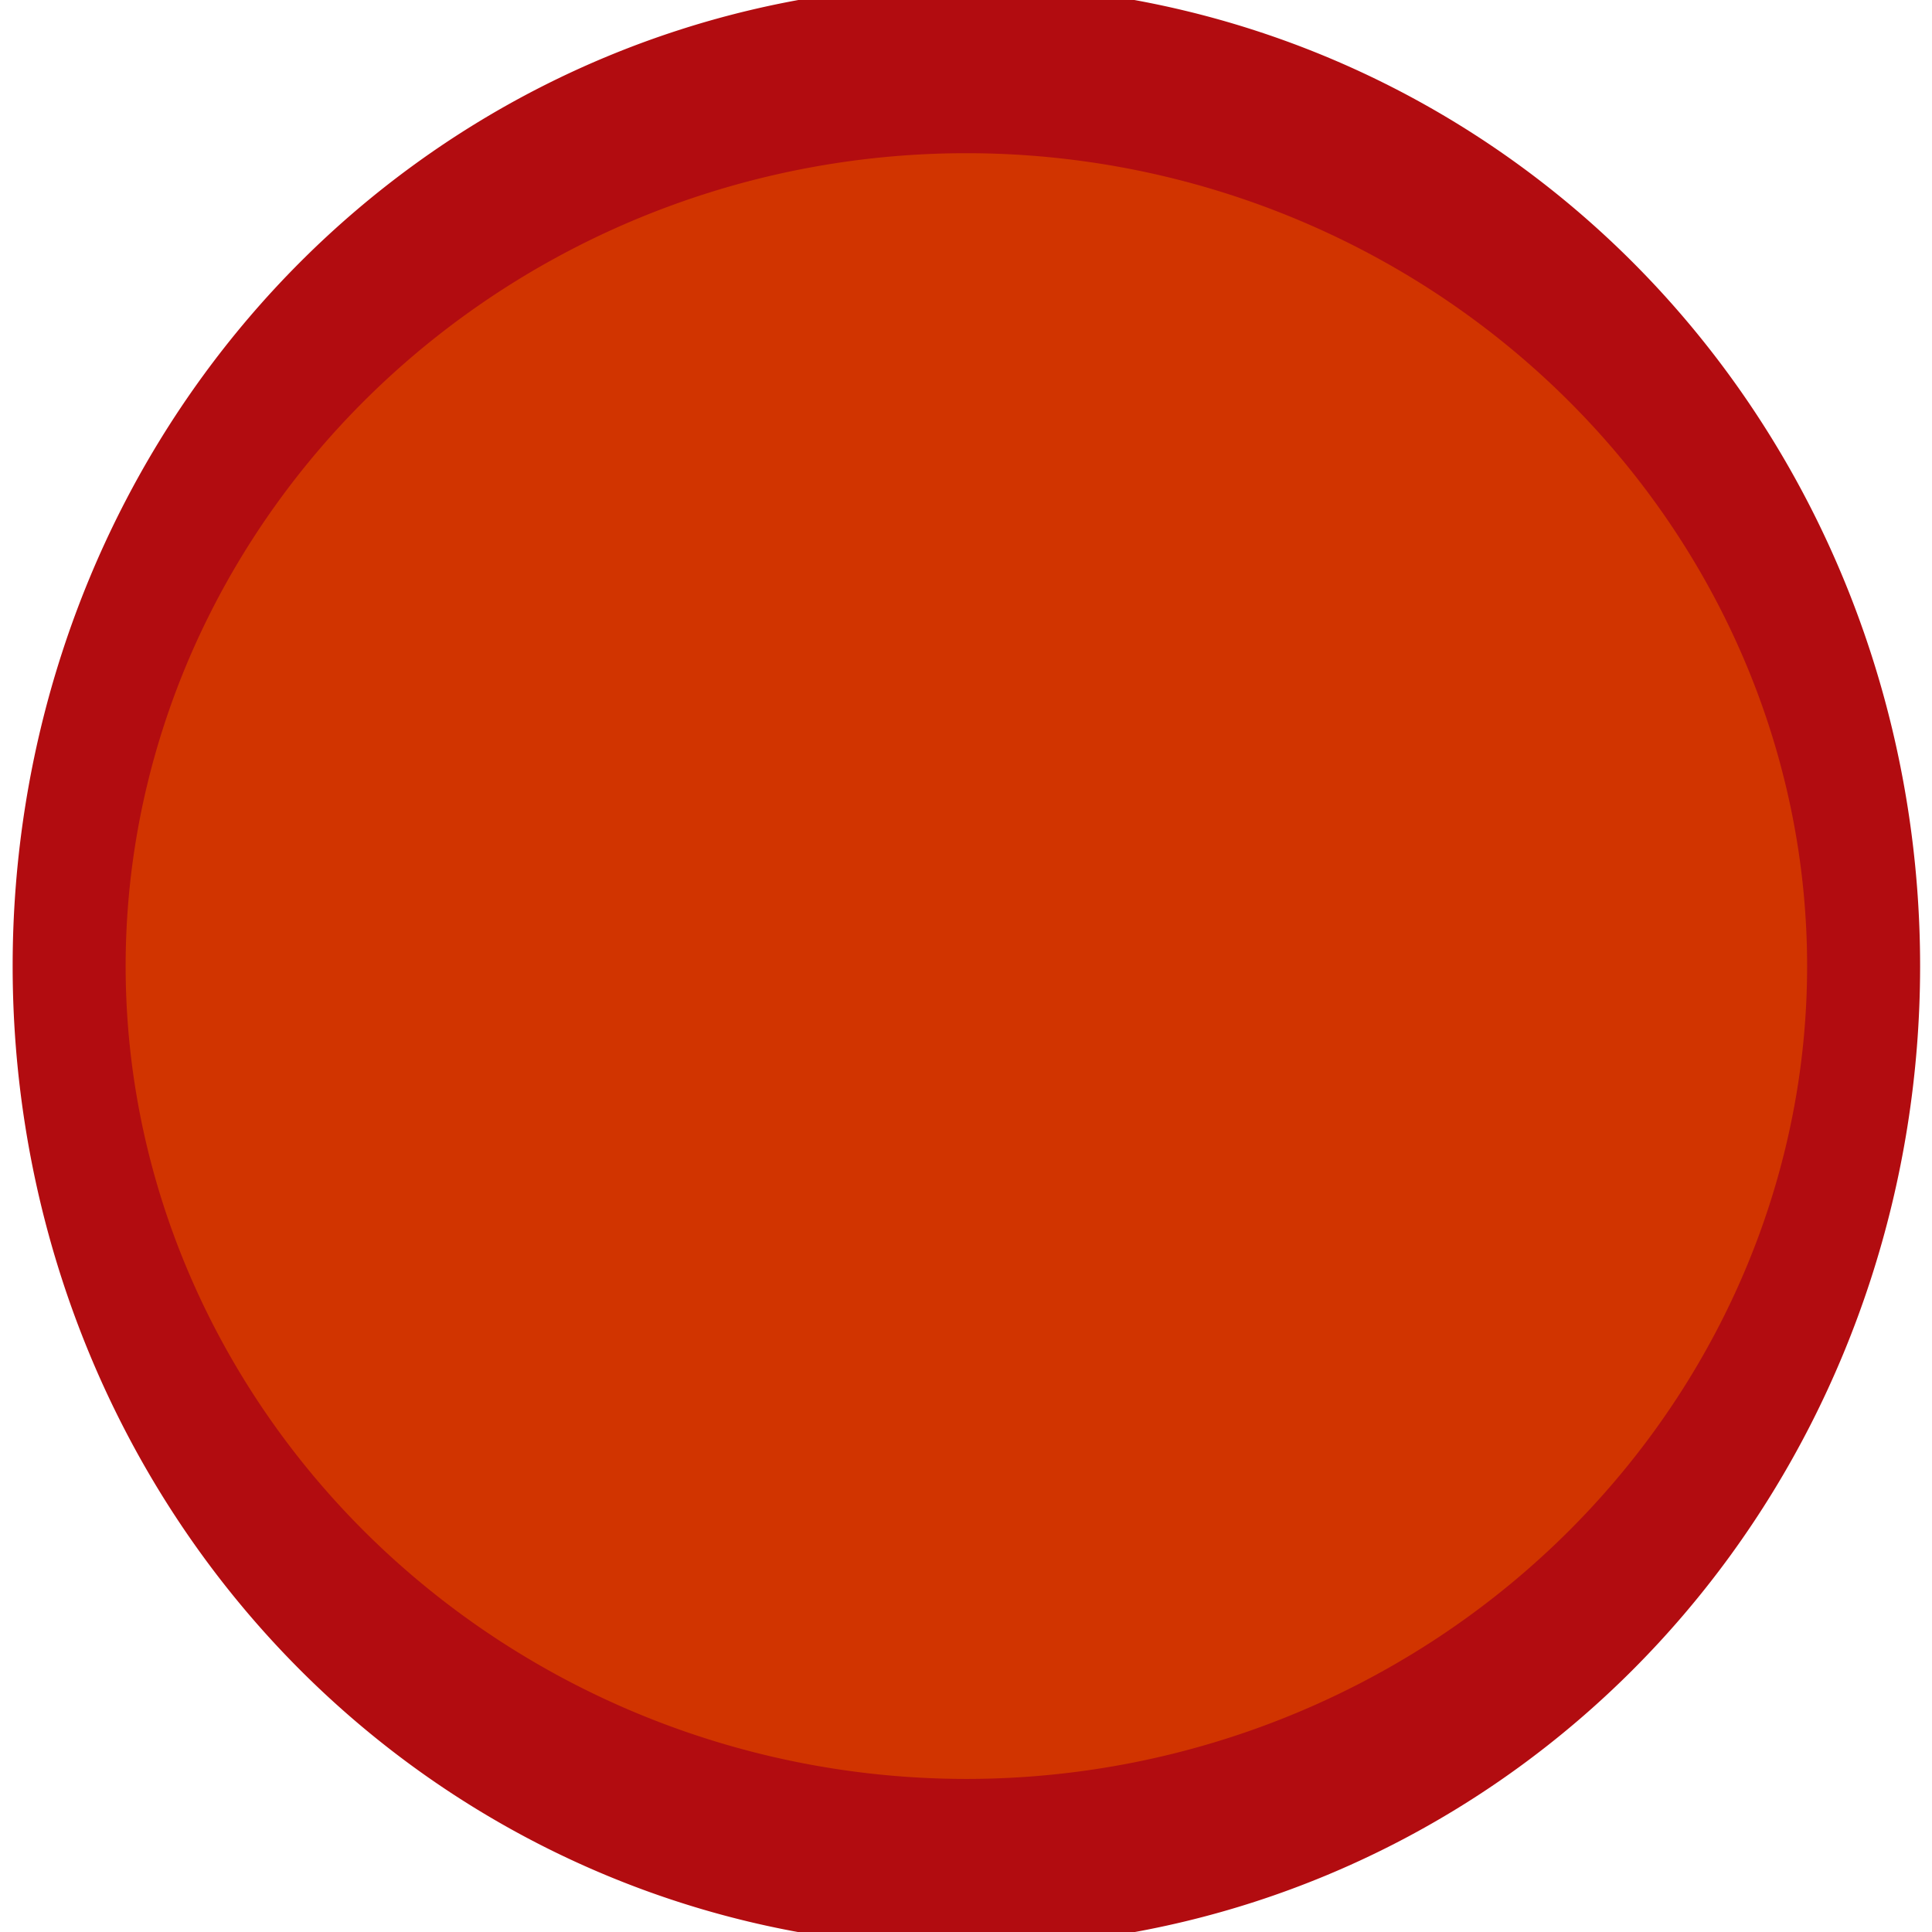 <?xml version="1.0" encoding="UTF-8" standalone="no"?>
<!-- Created with Inkscape (http://www.inkscape.org/) -->

<svg
   xmlns:dc="http://purl.org/dc/elements/1.1/"
   xmlns:cc="http://creativecommons.org/ns#"
   xmlns:rdf="http://www.w3.org/1999/02/22-rdf-syntax-ns#"
   xmlns:svg="http://www.w3.org/2000/svg"
   xmlns="http://www.w3.org/2000/svg"
   version="1.1"
   width="400"
   height="400"
   id="svg2">
  <defs
     id="defs4" />
  <g
     transform="translate(0,-652.362)"
     id="layer1">
    <path
       d="m 332.857,174.286 a 112.857,75.714 0 1 1 -225.714,0 112.857,75.714 0 1 1 225.714,0 z"
       transform="matrix(1.646,0,0,2.453,-162.041,424.85)"
       id="path2985"
       style="fill:#d13400;fill-opacity:1;stroke:#b20c10;stroke-width:14.213;stroke-miterlimit:4;stroke-opacity:1;stroke-dasharray:none" />
  </g>
</svg>
